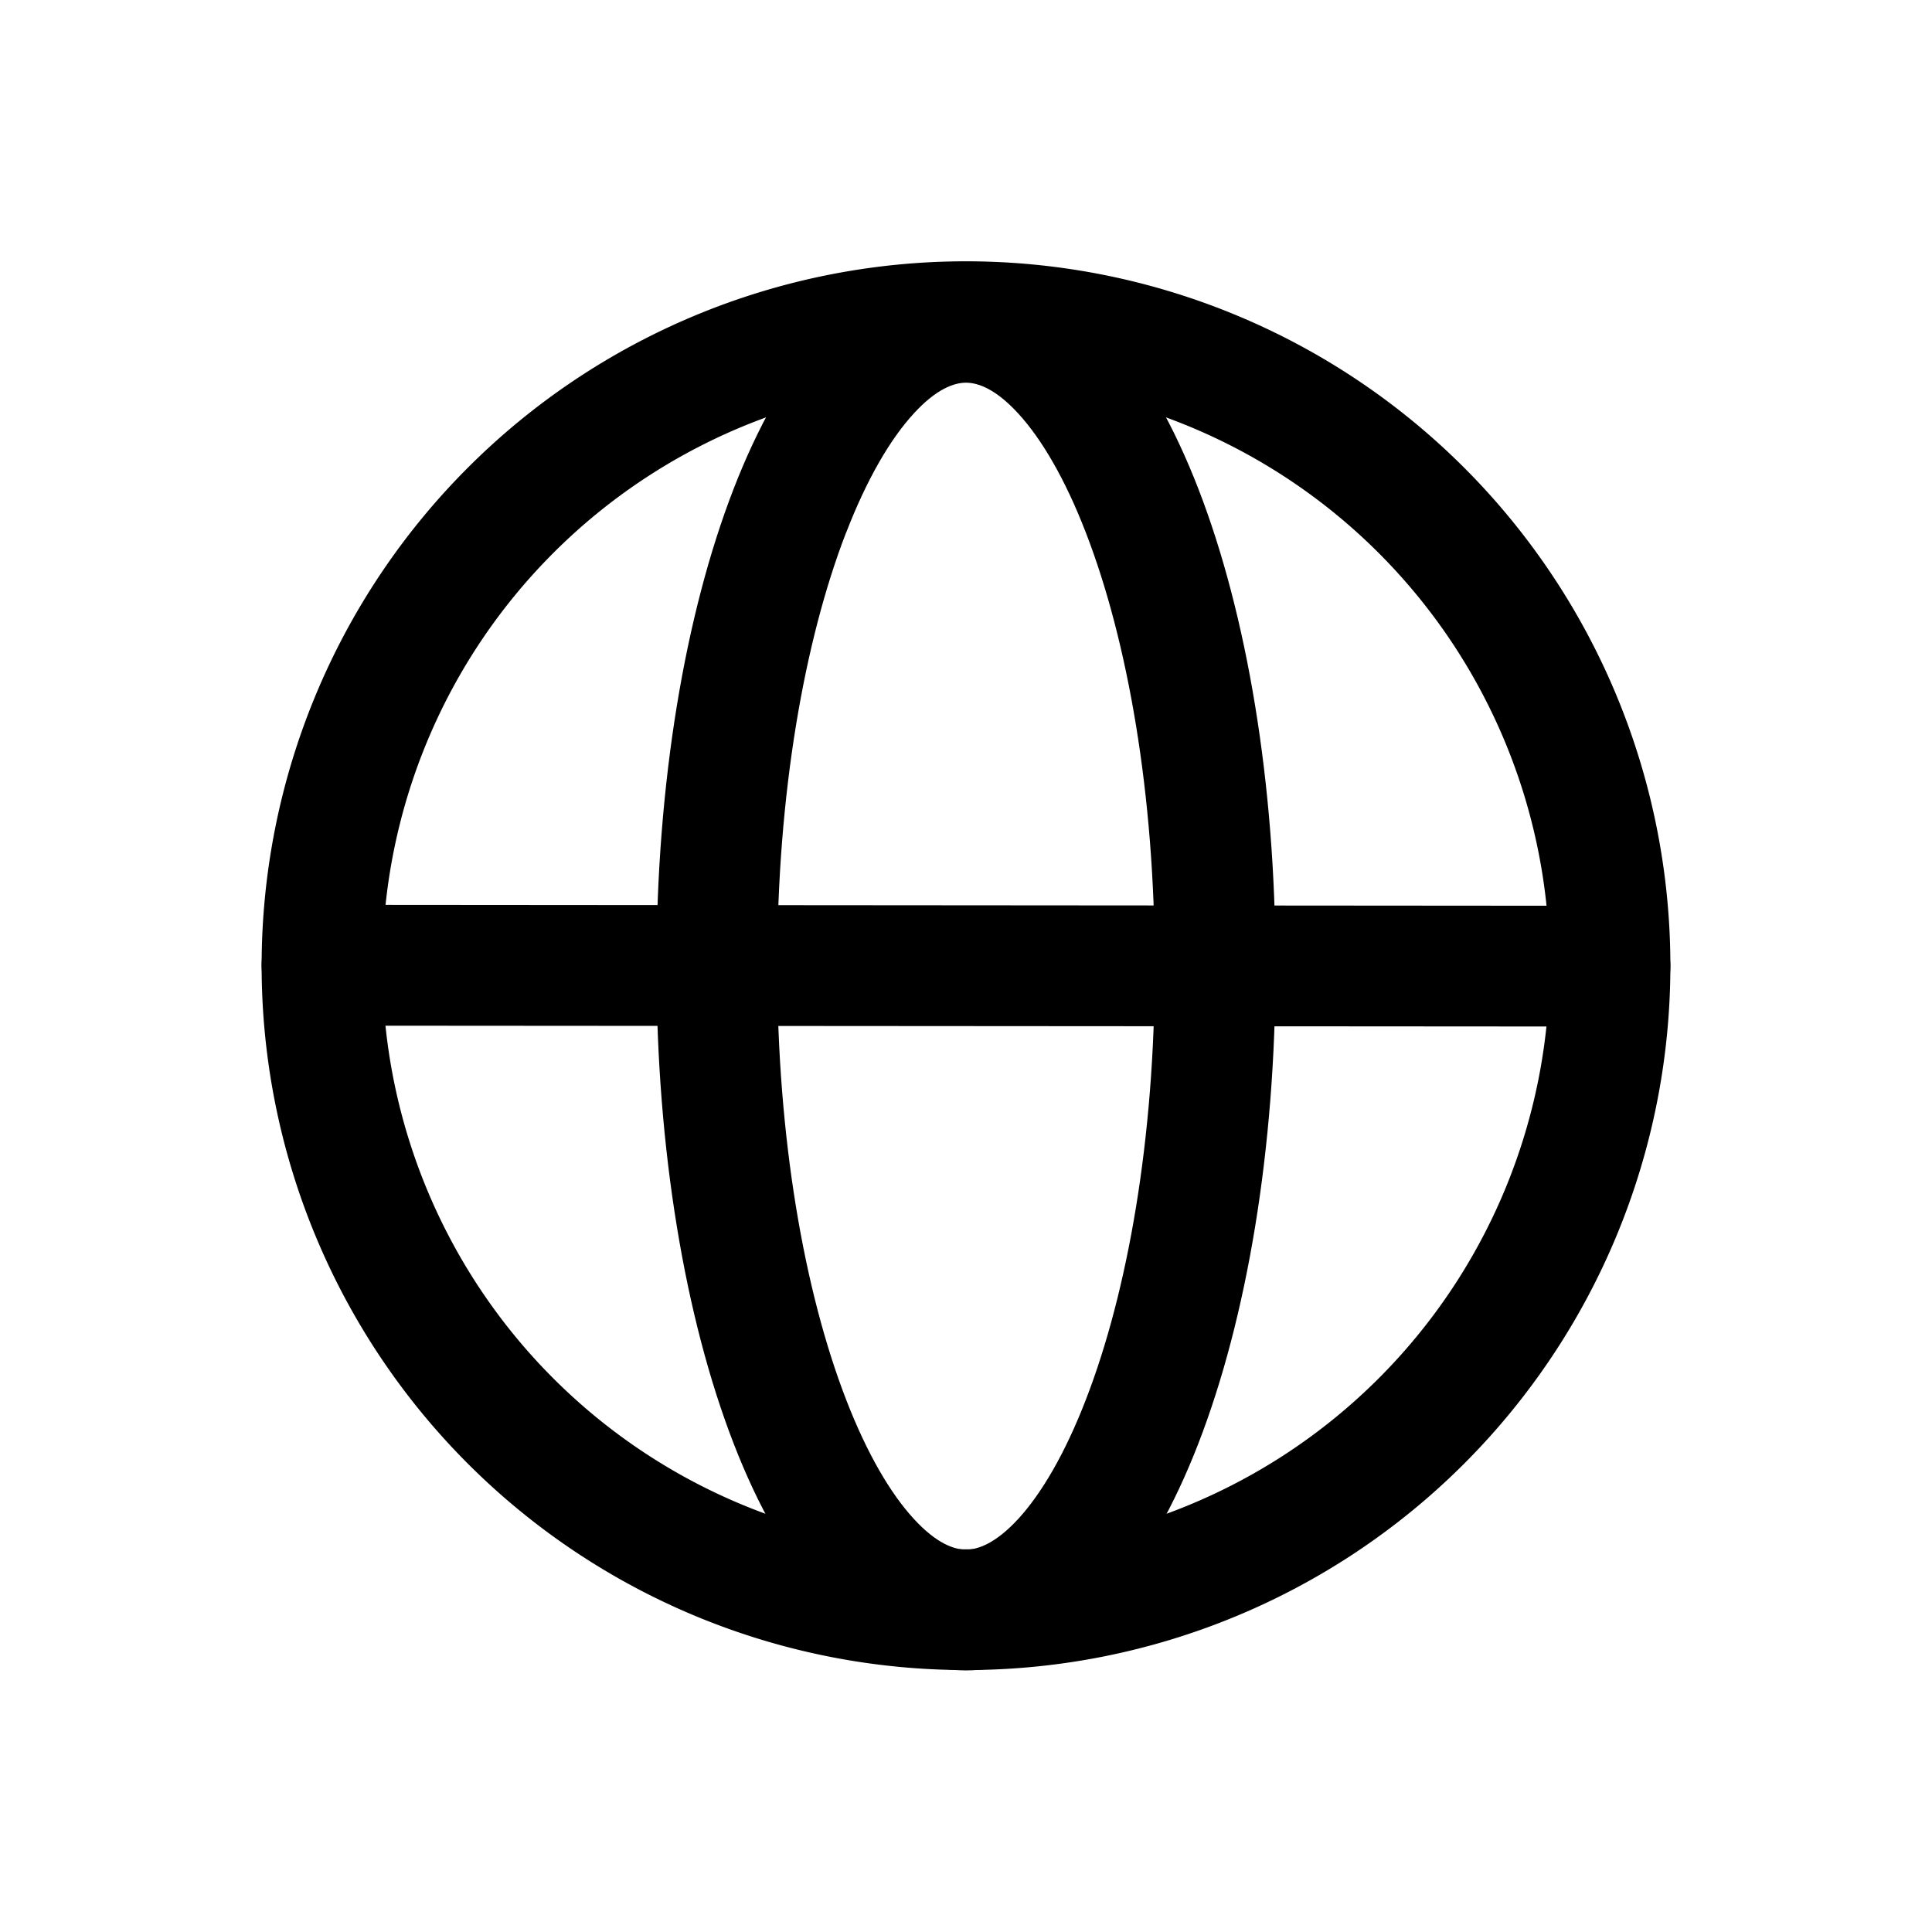 <svg xmlns="http://www.w3.org/2000/svg" viewBox="0 0 24 24" fill="currentColor">
  <path fill-rule="evenodd" d="M10.51 6.617c-.518 1.341-.855 3.245-.855 5.385 0 2.14.337 4.044.856 5.385.26.673.552 1.166.838 1.478.285.312.506.385.651.385.145 0 .366-.073.652-.385.285-.312.577-.805.837-1.478.52-1.341.856-3.245.856-5.385 0-2.14-.337-4.044-.856-5.385-.26-.673-.552-1.166-.838-1.478-.285-.312-.506-.385-.651-.385-.145 0-.366.073-.651.385-.286.312-.578.805-.838 1.478Zm-.268-2.49c.455-.499 1.048-.873 1.758-.873s1.303.374 1.758.872c.455.497.83 1.175 1.13 1.95.601 1.553.957 3.649.957 5.926s-.356 4.373-.957 5.926c-.3.774-.675 1.453-1.13 1.95-.455.497-1.048.872-1.758.872s-1.303-.375-1.758-.872c-.455-.497-.83-1.175-1.13-1.95-.601-1.553-.957-3.649-.957-5.926s.356-4.373.957-5.926c.3-.775.675-1.453 1.13-1.95Z" clip-rule="evenodd"/>
  <path fill-rule="evenodd" d="M12 4.746a7.25 7.25 0 1 0 0 14.5 7.25 7.25 0 0 0 0-14.5Zm-8.75 7.25a8.75 8.75 0 1 1 17.5 0 8.75 8.75 0 0 1-17.5 0Z" clip-rule="evenodd"/>
  <path fill-rule="evenodd" d="M3.25 11.99a.75.75 0 0 1 .75-.75l16 .012a.75.75 0 1 1 0 1.5l-16-.011a.75.75 0 0 1-.75-.75Z" clip-rule="evenodd"/>
</svg>
